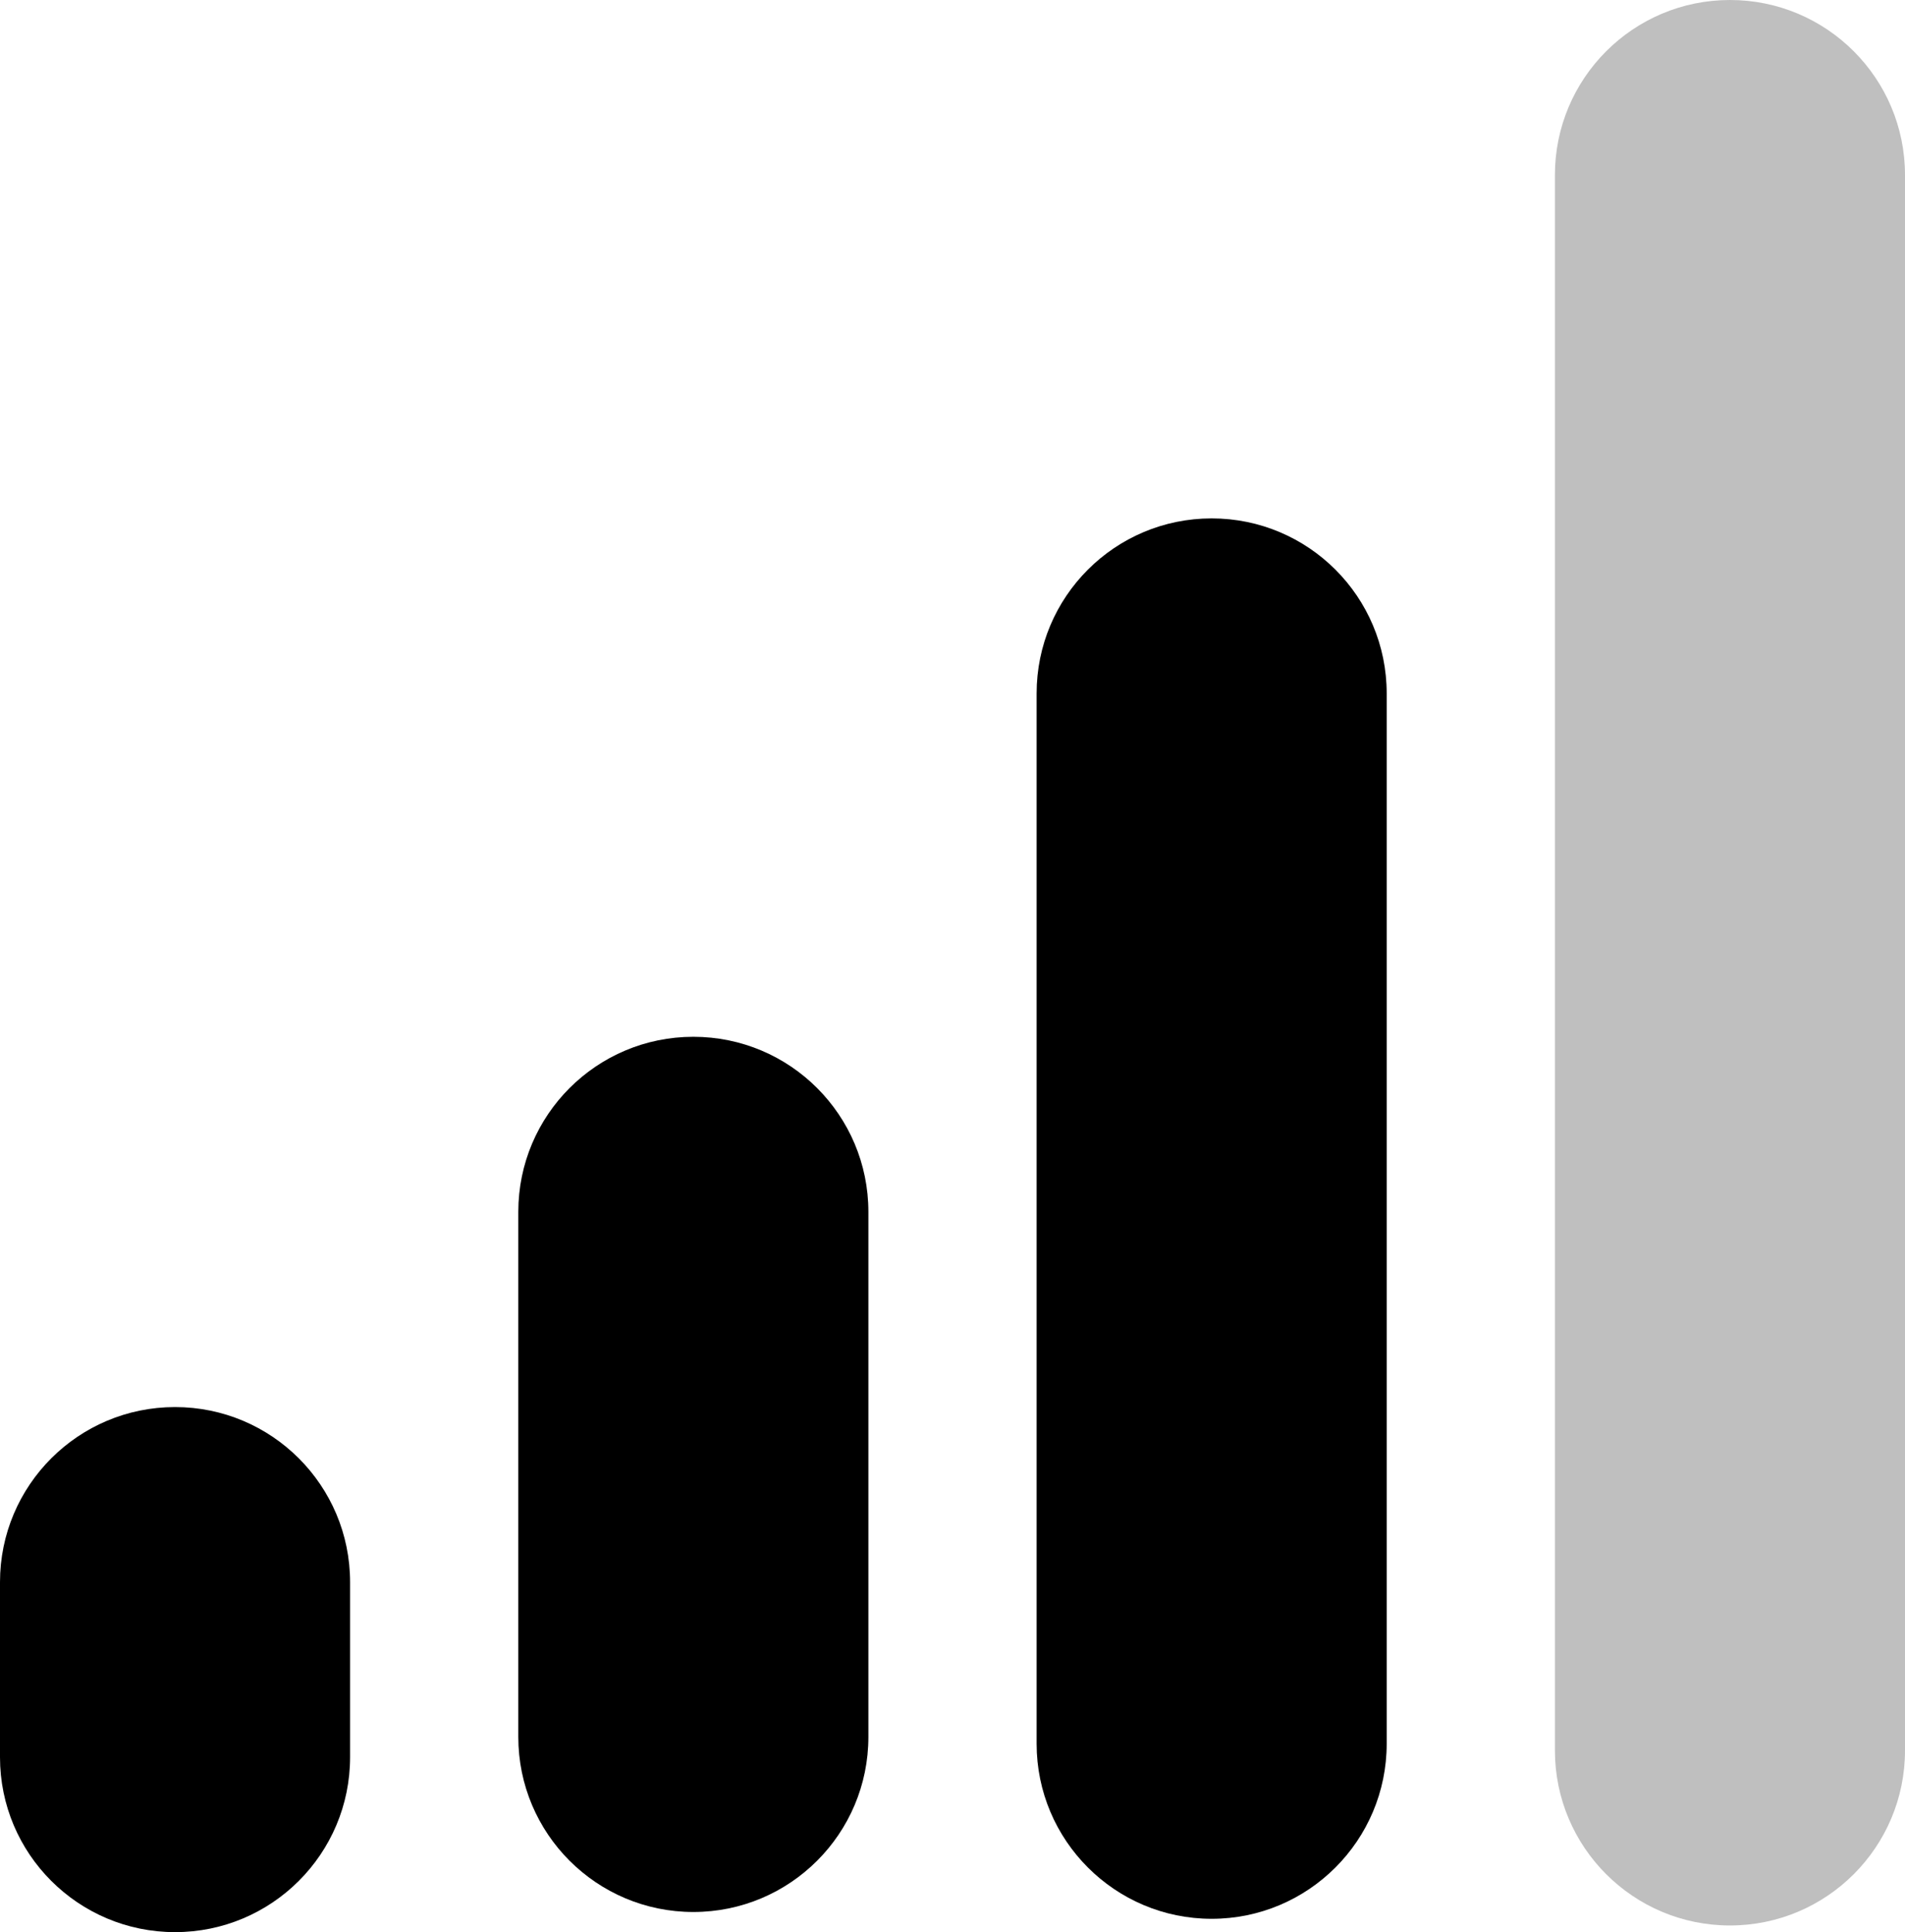 <svg xmlns="http://www.w3.org/2000/svg" viewBox="0 0 12.864 13.045" preserveAspectRatio="xMidYMid meet" fill="none" overflow="visible"><g><path d="M 0 10.682 C 0 10.029 0.529 9.5 1.182 9.5 L 1.182 9.5 C 1.835 9.5 2.364 10.029 2.364 10.682 L 2.364 11.864 C 2.364 12.516 1.835 13.045 1.182 13.045 L 1.182 13.045 C 0.529 13.045 0 12.516 0 11.864 Z" fill="currentColor"></path><path d="M 3.5 8.182 C 3.5 7.529 4.029 7 4.682 7 L 4.682 7 C 5.335 7 5.864 7.529 5.864 8.182 L 5.864 11.727 C 5.864 12.38 5.335 12.909 4.682 12.909 L 4.682 12.909 C 4.029 12.909 3.5 12.38 3.5 11.727 Z" fill="currentColor"></path><path d="M 7 4.682 C 7 4.029 7.529 3.5 8.182 3.5 L 8.182 3.5 C 8.835 3.5 9.364 4.029 9.364 4.682 L 9.364 11.773 C 9.364 12.425 8.835 12.955 8.182 12.955 L 8.182 12.955 C 7.529 12.955 7 12.425 7 11.773 Z" fill="currentColor"></path><path d="M 10.5 1.182 C 10.5 0.529 11.029 0 11.682 0 L 11.682 0 C 12.335 0 12.864 0.529 12.864 1.182 L 12.864 11.818 C 12.864 12.471 12.335 13 11.682 13 L 11.682 13 C 11.029 13 10.5 12.471 10.5 11.818 Z" fill="currentColor" opacity="0.25"></path></g></svg>